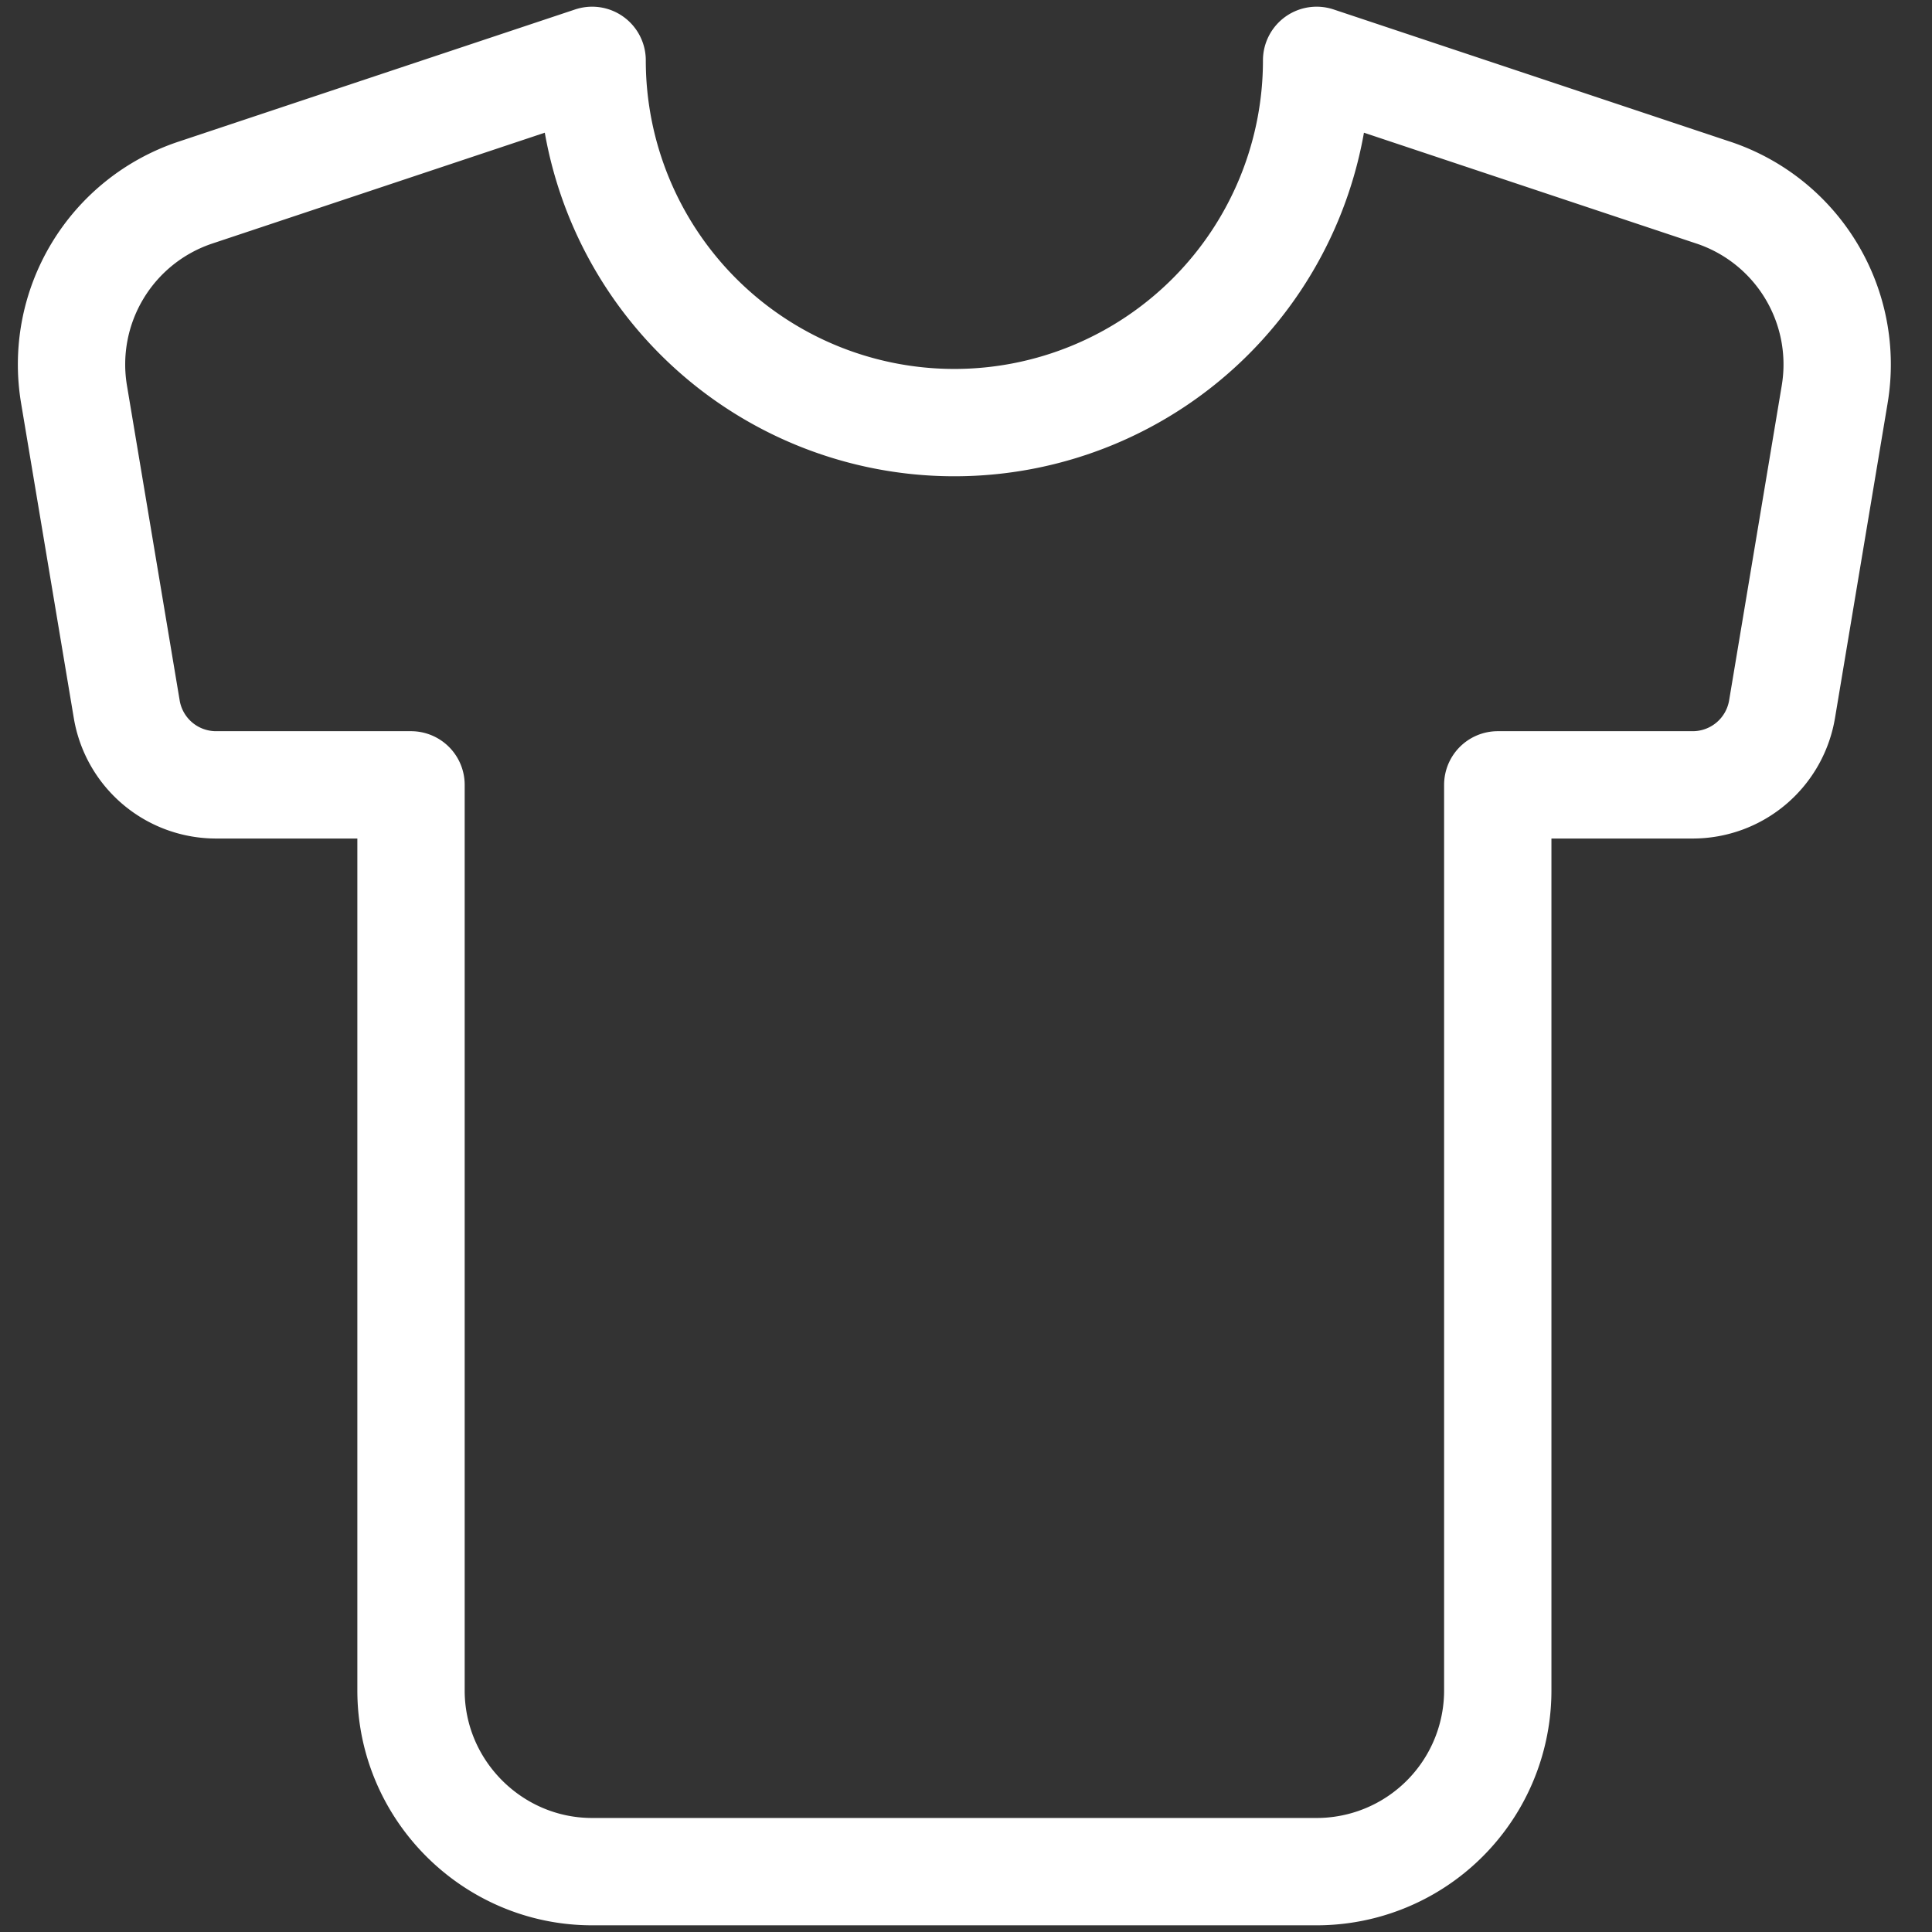<svg width="54" height="54" fill="none" xmlns="http://www.w3.org/2000/svg"><rect width="100%" height="100%" fill="#333333" stroke="none"/><path d="M47.886 5.383 36.8 1.687a10.125 10.125 0 1 1-20.25 0L5.462 5.383a5.062 5.062 0 0 0-3.392 5.645L3.54 19.81a2.531 2.531 0 0 0 2.506 2.127h5.442V47.25c0 2.784 2.278 5.063 5.062 5.063H36.8a5.063 5.063 0 0 0 5.063-5.063V21.937h5.442a2.532 2.532 0 0 0 2.506-2.126l1.468-8.783a5.062 5.062 0 0 0-3.392-5.645Z" stroke="#fff" stroke-width="3" stroke-linecap="round" stroke-linejoin="round"/></svg>